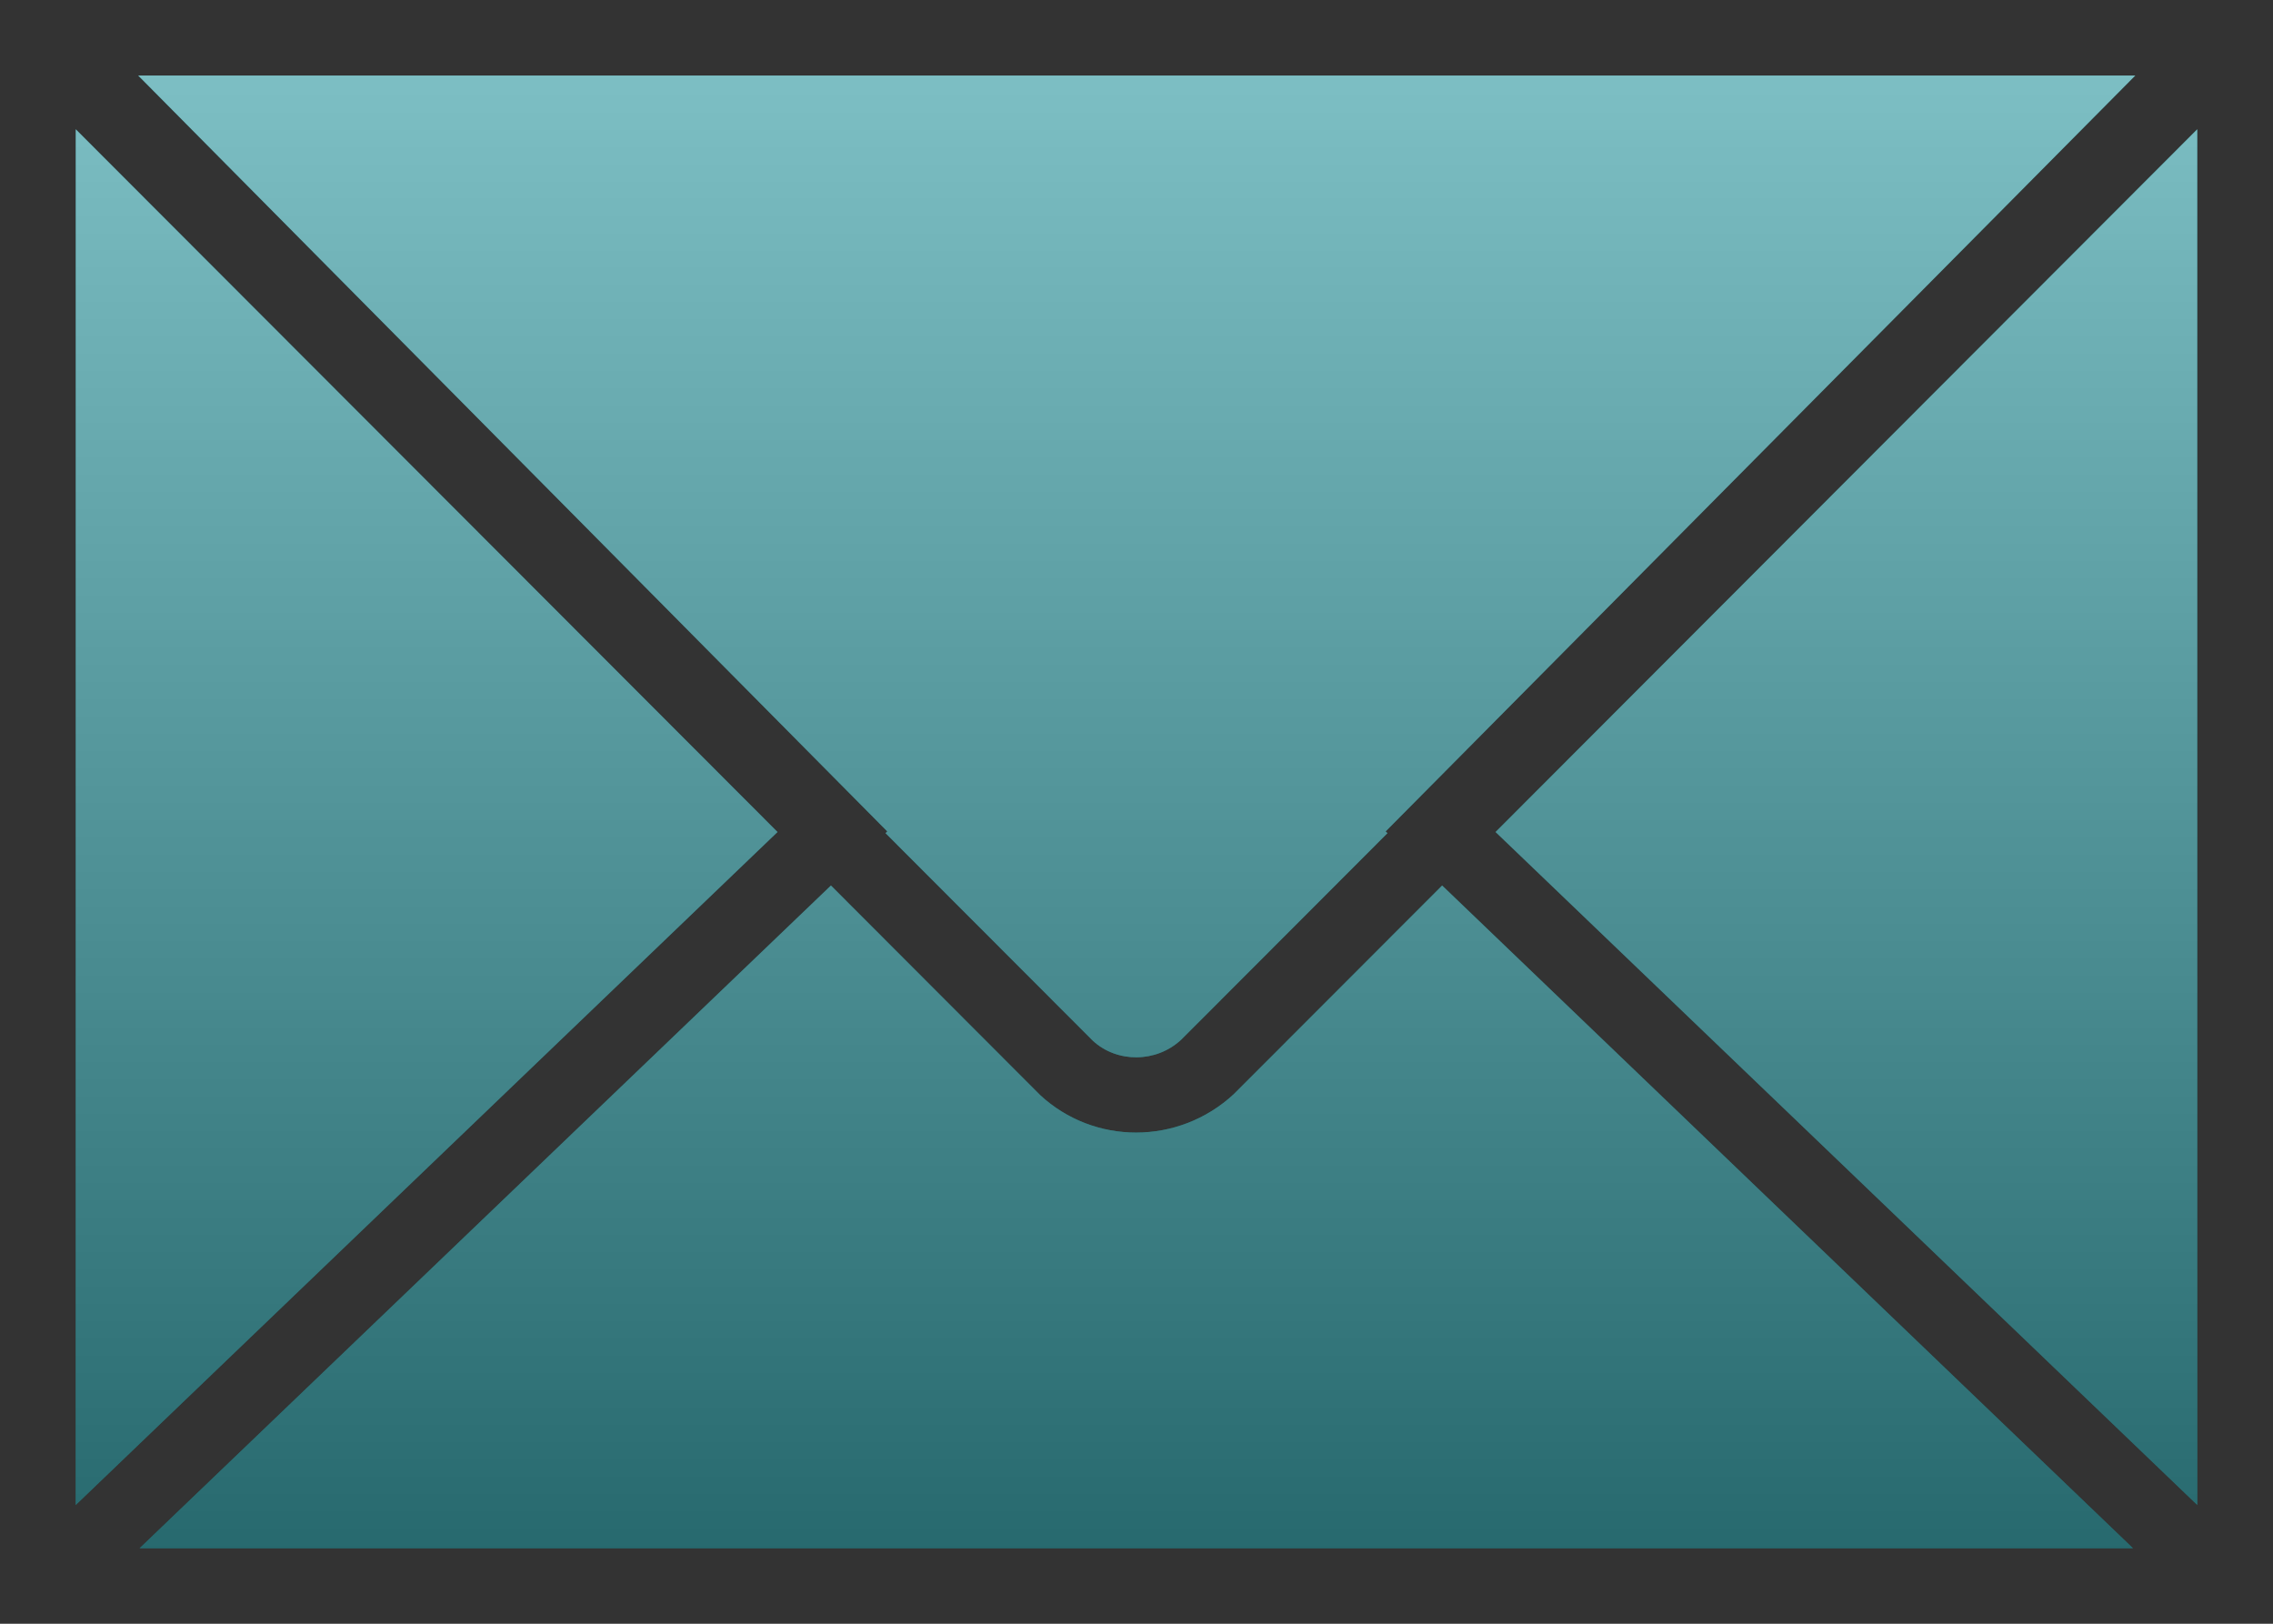 <svg width="28" height="20" viewBox="0 0 28 20" fill="none" xmlns="http://www.w3.org/2000/svg">
<rect x="0" y="0" width="28" height="20" fill="#333333" stroke="none"/>
<path d="M9.578 10.248L0.933 18.537V1.592L9.578 10.248Z" fill="#0B8F98"/>
<path d="M9.578 10.248L0.933 18.537V1.592L9.578 10.248Z" fill="url(#paint0_linear_2_40)" fill-opacity="0.5"/>
<path d="M10.236 10.907L12.813 13.488C13.144 13.795 13.569 13.95 13.995 13.95C14.426 13.95 14.859 13.792 15.2 13.475L17.765 10.907L26.275 19.07H1.72L10.236 10.907Z" fill="#0B8F98"/>
<path d="M10.236 10.907L12.813 13.488C13.144 13.795 13.569 13.95 13.995 13.95C14.426 13.95 14.859 13.792 15.2 13.475L17.765 10.907L26.275 19.07H1.72L10.236 10.907Z" fill="url(#paint1_linear_2_40)" fill-opacity="0.5"/>
<path d="M17.092 10.262L14.55 12.807C14.241 13.094 13.758 13.093 13.462 12.819L10.908 10.262L10.93 10.241L1.702 0.93H26.304L17.069 10.241L17.092 10.262Z" fill="#0B8F98"/>
<path d="M17.092 10.262L14.55 12.807C14.241 13.094 13.758 13.093 13.462 12.819L10.908 10.262L10.93 10.241L1.702 0.93H26.304L17.069 10.241L17.092 10.262Z" fill="url(#paint2_linear_2_40)" fill-opacity="0.5"/>
<path d="M18.423 10.248L27.067 1.592V18.537L18.423 10.248Z" fill="#0B8F98"/>
<path d="M18.423 10.248L27.067 1.592V18.537L18.423 10.248Z" fill="url(#paint3_linear_2_40)" fill-opacity="0.5"/>
<defs>
<linearGradient id="paint0_linear_2_40" x1="14" y1="0" x2="14" y2="20" gradientUnits="userSpaceOnUse">
<stop stop-color="#F8F8F8"/>
<stop offset="1" stop-color="#3C3C3C"/>
</linearGradient>
<linearGradient id="paint1_linear_2_40" x1="14" y1="0" x2="14" y2="20" gradientUnits="userSpaceOnUse">
<stop stop-color="#F8F8F8"/>
<stop offset="1" stop-color="#3C3C3C"/>
</linearGradient>
<linearGradient id="paint2_linear_2_40" x1="14" y1="0" x2="14" y2="20" gradientUnits="userSpaceOnUse">
<stop stop-color="#F8F8F8"/>
<stop offset="1" stop-color="#3C3C3C"/>
</linearGradient>
<linearGradient id="paint3_linear_2_40" x1="14" y1="0" x2="14" y2="20" gradientUnits="userSpaceOnUse">
<stop stop-color="#F8F8F8"/>
<stop offset="1" stop-color="#3C3C3C"/>
</linearGradient>
</defs>
</svg>
